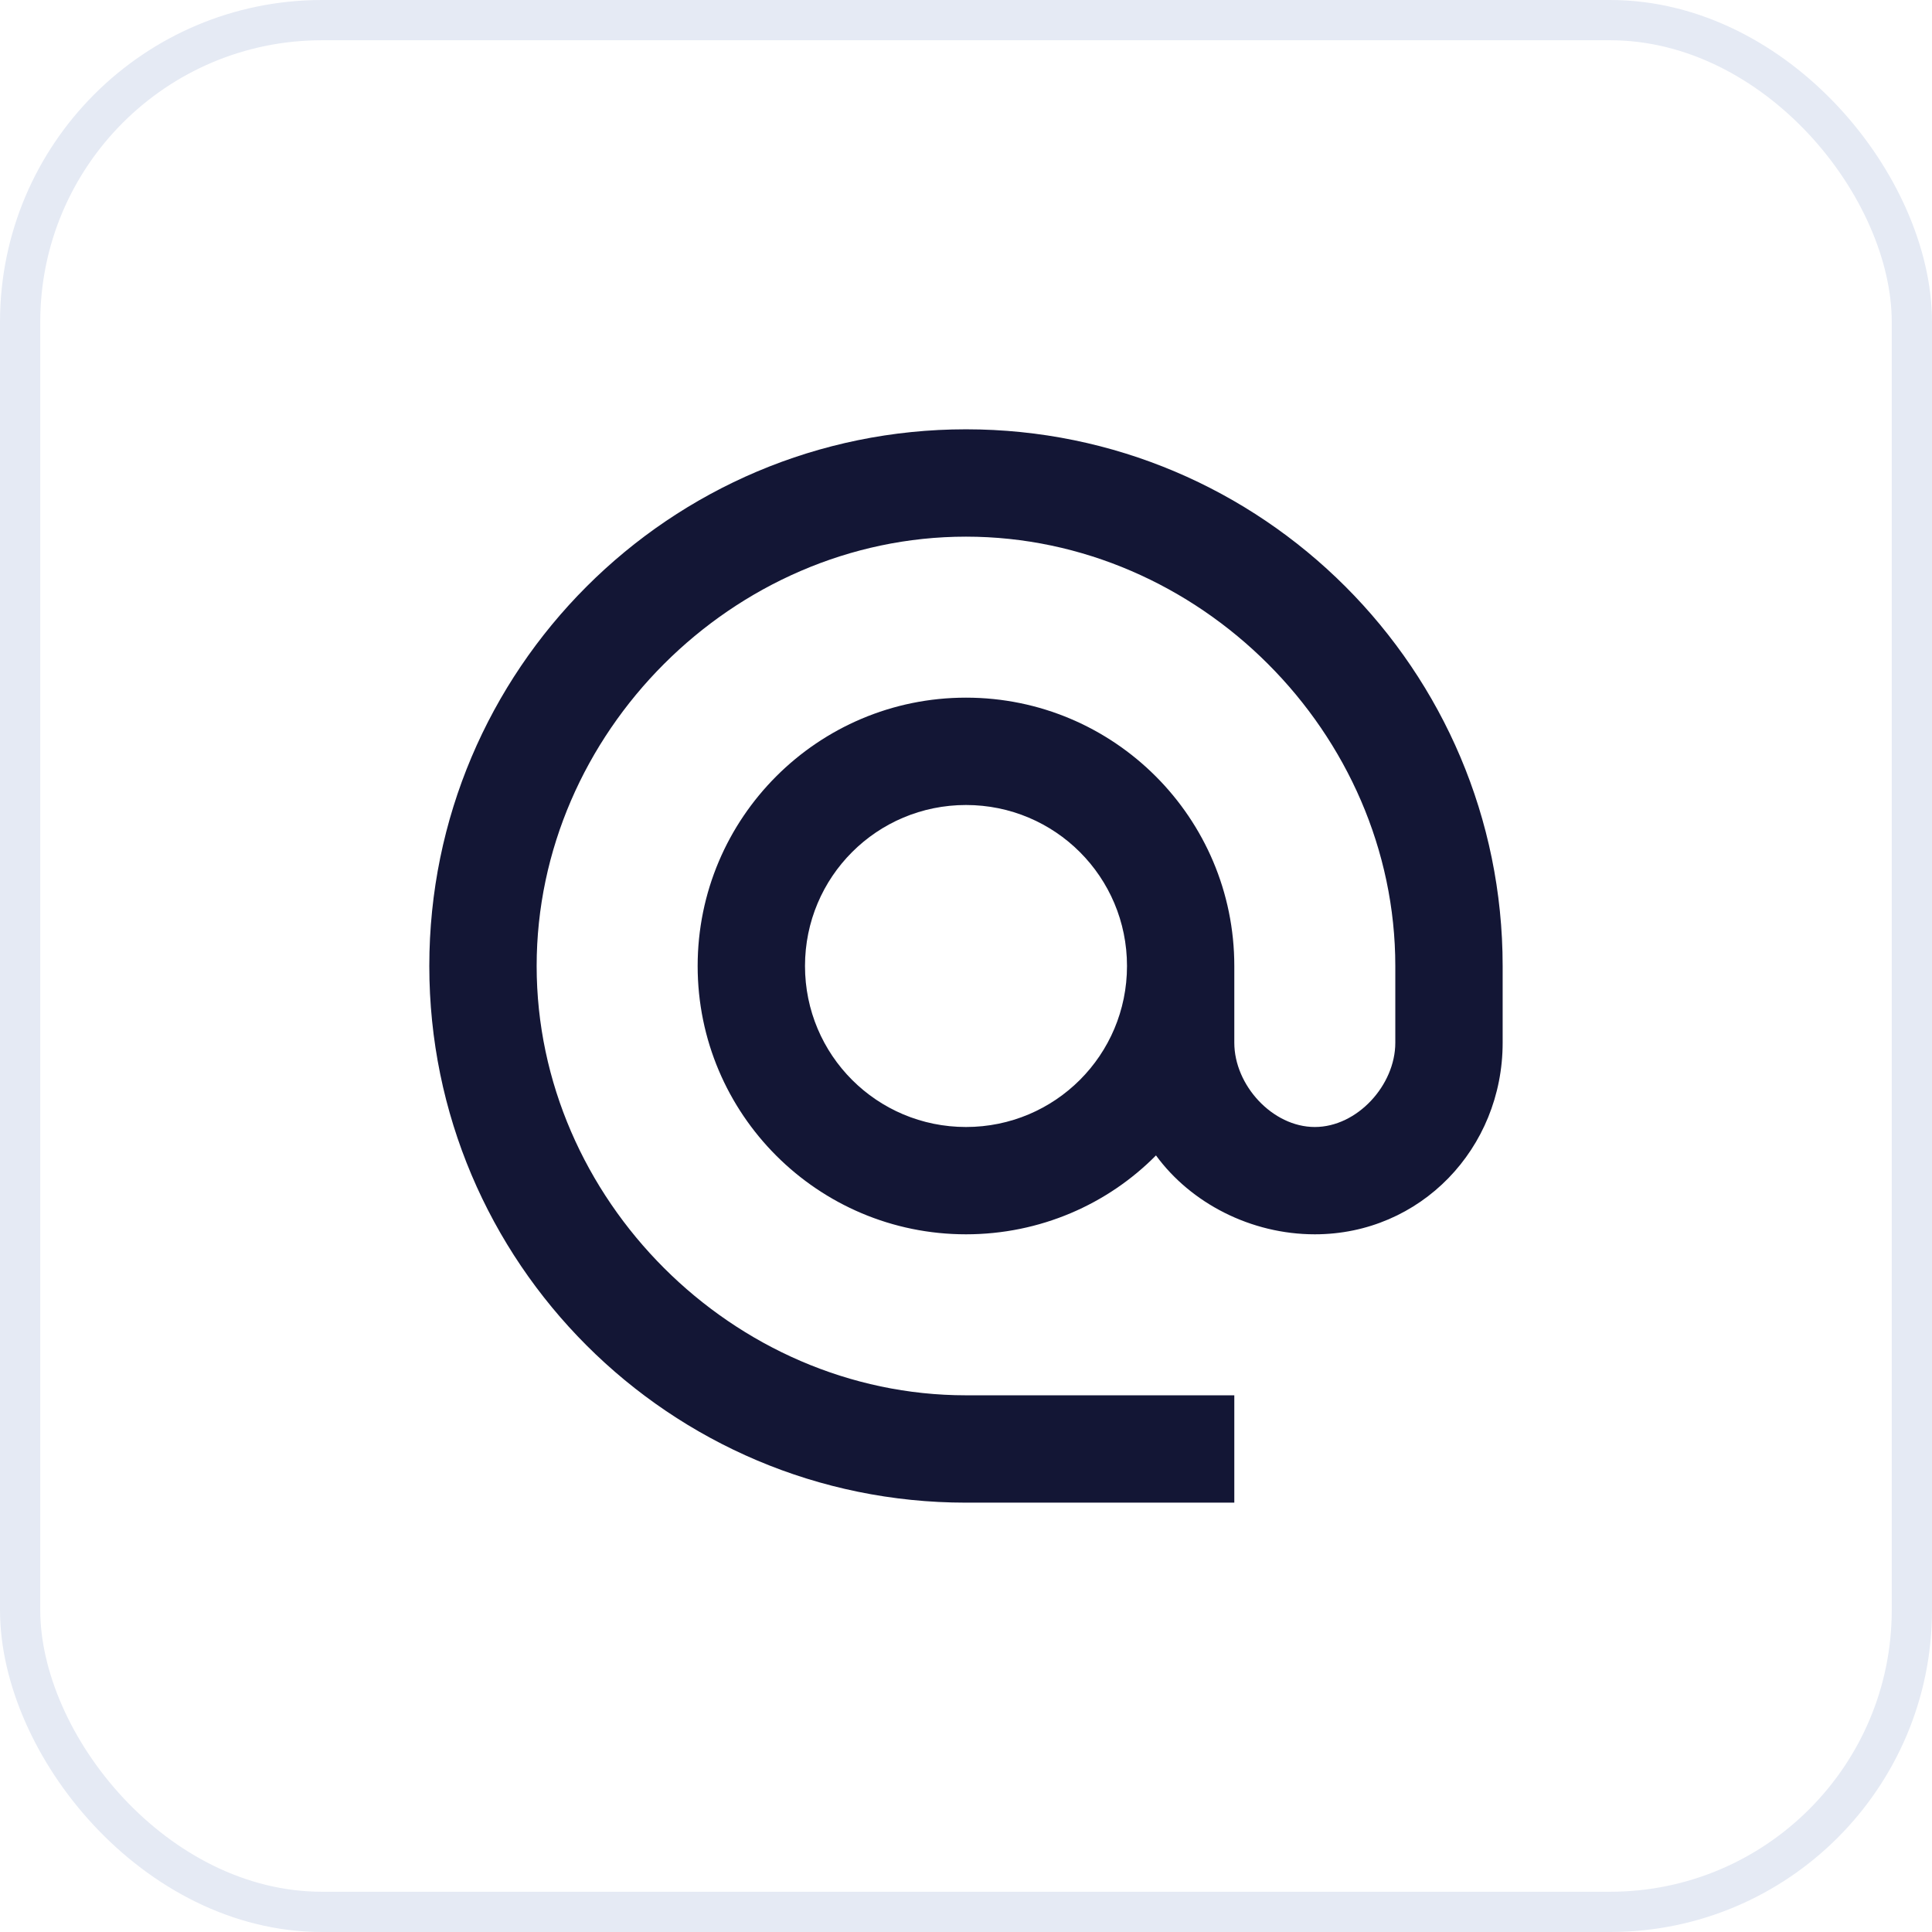 <svg width="48" height="48" viewBox="0 0 48 48" fill="none" xmlns="http://www.w3.org/2000/svg">
    <rect x="0.5" y="0.5" width="47" height="47" rx="7.5" stroke="#E5EAF4"/>
    <path d="M24 10.666C16.64 10.666 10.666 16.64 10.666 24C10.666 31.36 16.64 37.333 24 37.333H30.666V34.666H24C18.213 34.666 13.333 29.787 13.333 24C13.333 18.213 18.213 13.333 24 13.333C29.787 13.333 34.666 18.213 34.666 24V25.907C34.666 26.96 33.72 28 32.666 28C31.613 28 30.666 26.96 30.666 25.907V24C30.666 20.32 27.68 17.333 24 17.333C20.32 17.333 17.333 20.32 17.333 24C17.333 27.68 20.32 30.666 24 30.666C25.84 30.666 27.52 29.92 28.72 28.706C29.587 29.893 31.08 30.666 32.666 30.666C35.293 30.666 37.333 28.533 37.333 25.907V24C37.333 16.64 31.36 10.666 24 10.666ZM24 28C21.787 28 20 26.213 20 24C20 21.787 21.787 20 24 20C26.213 20 28 21.787 28 24C28 26.213 26.213 28 24 28Z" fill="#131635"/>
</svg>
